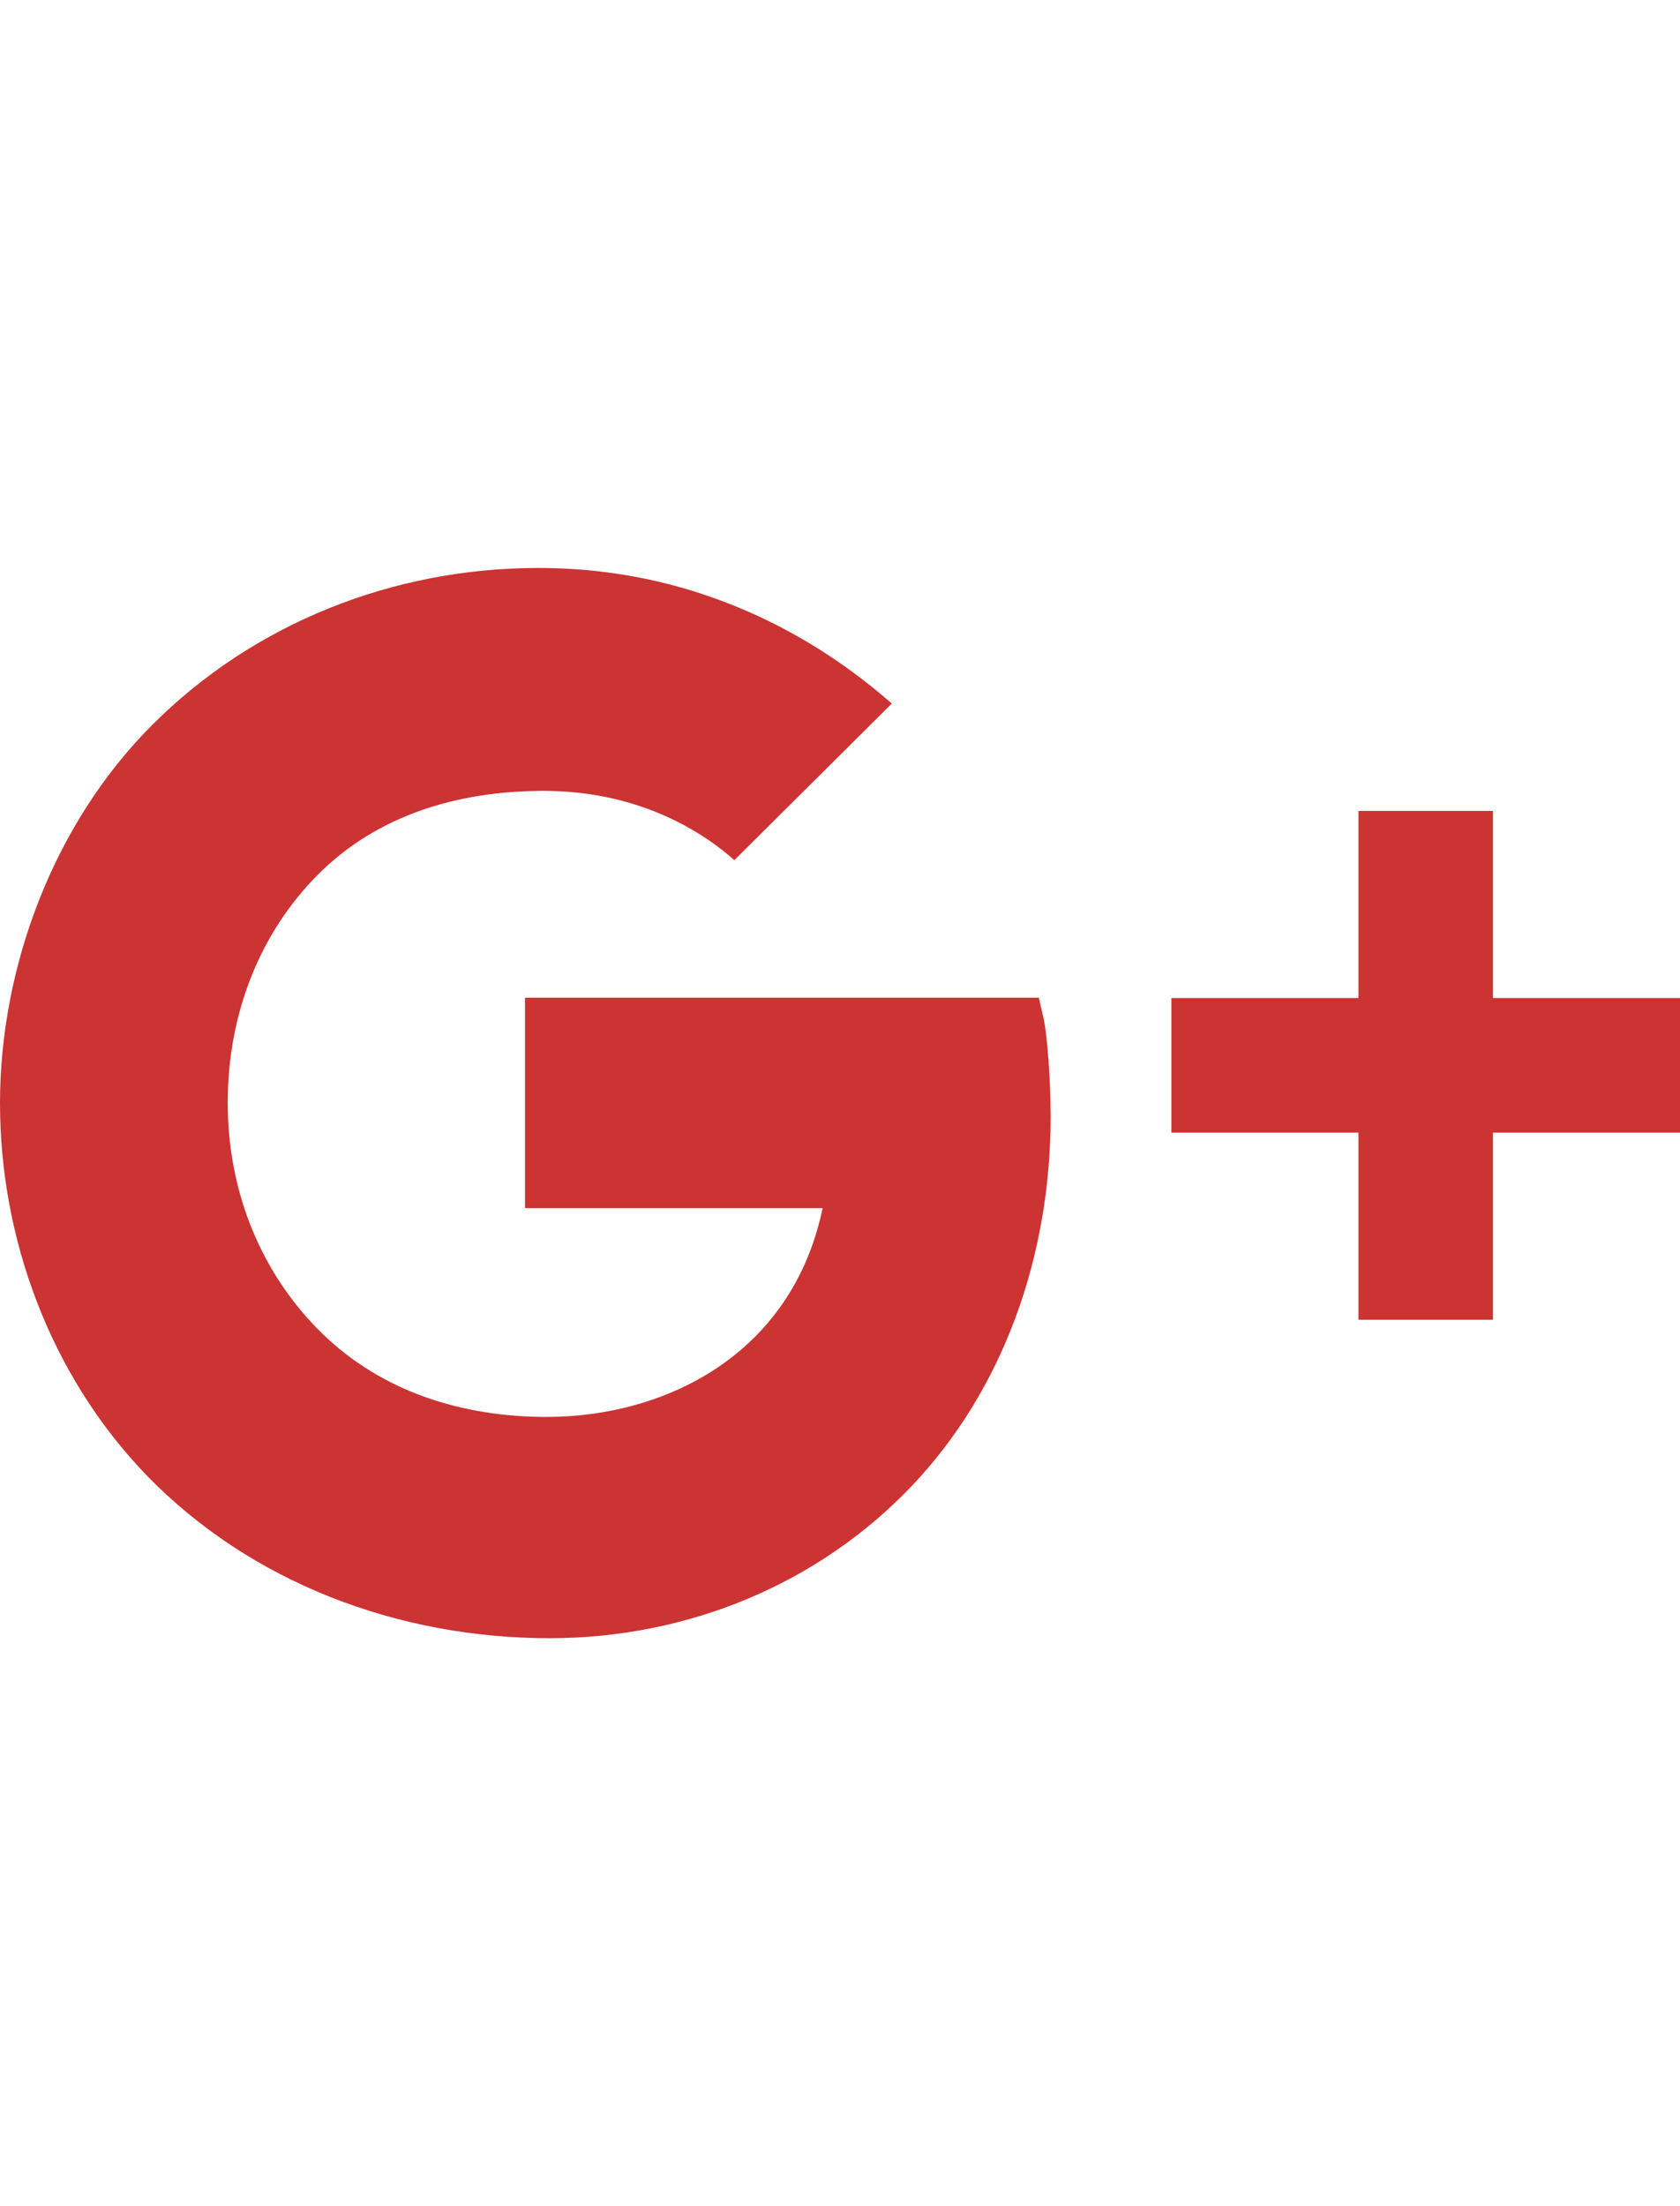 <?xml version="1.0" encoding="utf-8"?>
<!-- Generator: Adobe Illustrator 16.2.0, SVG Export Plug-In . SVG Version: 6.00 Build 0)  -->
<!DOCTYPE svg PUBLIC "-//W3C//DTD SVG 1.1//EN" "http://www.w3.org/Graphics/SVG/1.1/DTD/svg11.dtd">
<svg version="1.1" id="Layer_1" xmlns="http://www.w3.org/2000/svg" xmlns:xlink="http://www.w3.org/1999/xlink" x="0px" y="0px"
	 width="576px" height="756px" viewBox="0 0 576 756" enable-background="new 0 0 576 756" xml:space="preserve">
<path fill="#CC3333" d="M357.975,349.763l-1.8-7.875H180V414h102.038c-10.575,50.625-54.45,71.55-94.613,71.55
	c-29.25,0-56.475-8.774-76.837-28.462c-20.925-20.363-32.512-48.488-32.512-79.2c0-30.488,11.025-58.275,31.05-78.3
	c19.913-19.913,47.25-28.575,77.288-28.575c34.313,0,56.137,15.525,65.362,23.737l54-53.663
	c-15.188-13.163-56.588-46.462-121.163-46.462c-49.837,0-97.537,18.9-132.412,53.775C17.888,282.712,0,332.1,0,378
	c0,45.9,16.875,92.925,50.175,127.463c35.663,36.787,86.175,55.912,138.263,55.912c47.362,0,92.138-18.563,124.088-52.088
	c31.5-33.074,47.699-78.862,47.699-126.787C360.112,362.25,358.088,350.212,357.975,349.763L357.975,349.763z M576,342h-64.125
	v-64.125H465.75V342h-64.125v46.125h64.125v64.125h46.125v-64.125H576V342z"/>
</svg>
